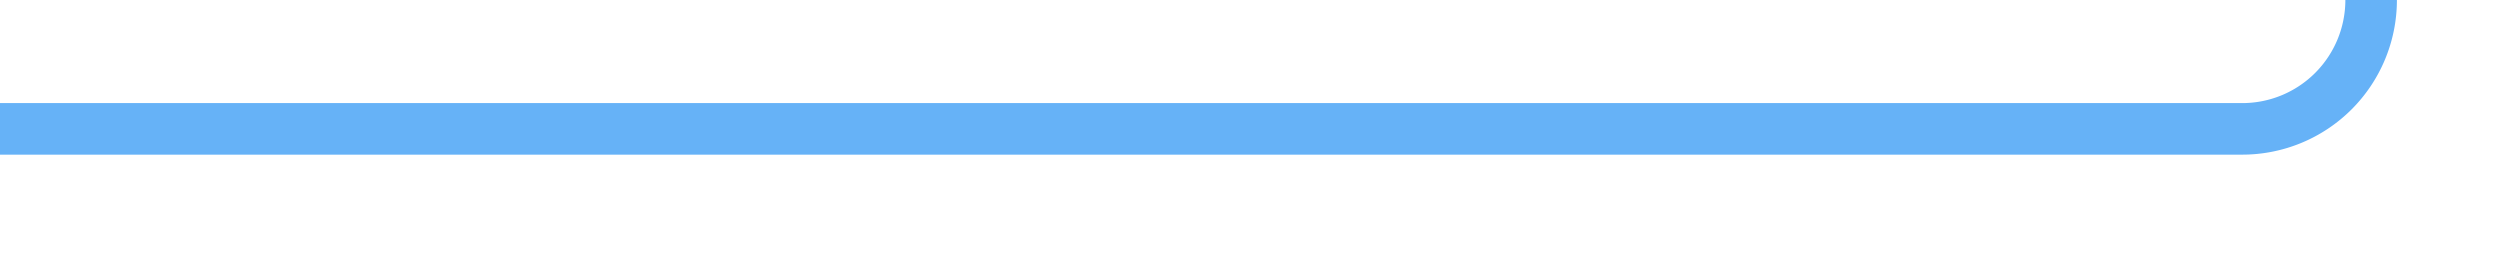 ﻿<?xml version="1.0" encoding="utf-8"?>
<svg version="1.1" xmlns:xlink="http://www.w3.org/1999/xlink" width="97px" height="10px" preserveAspectRatio="xMinYMid meet" viewBox="718 4312  97 8" xmlns="http://www.w3.org/2000/svg">
  <path d="M 670 424  L 775 424  A 3 3 0 0 1 778 421 A 3 3 0 0 1 781 424 L 805 424  A 5 5 0 0 1 810 429 L 810 4311  A 5 5 0 0 1 805 4316 L 718 4316  " stroke-width="2" stroke="#66b2f7" fill="none" />
</svg>